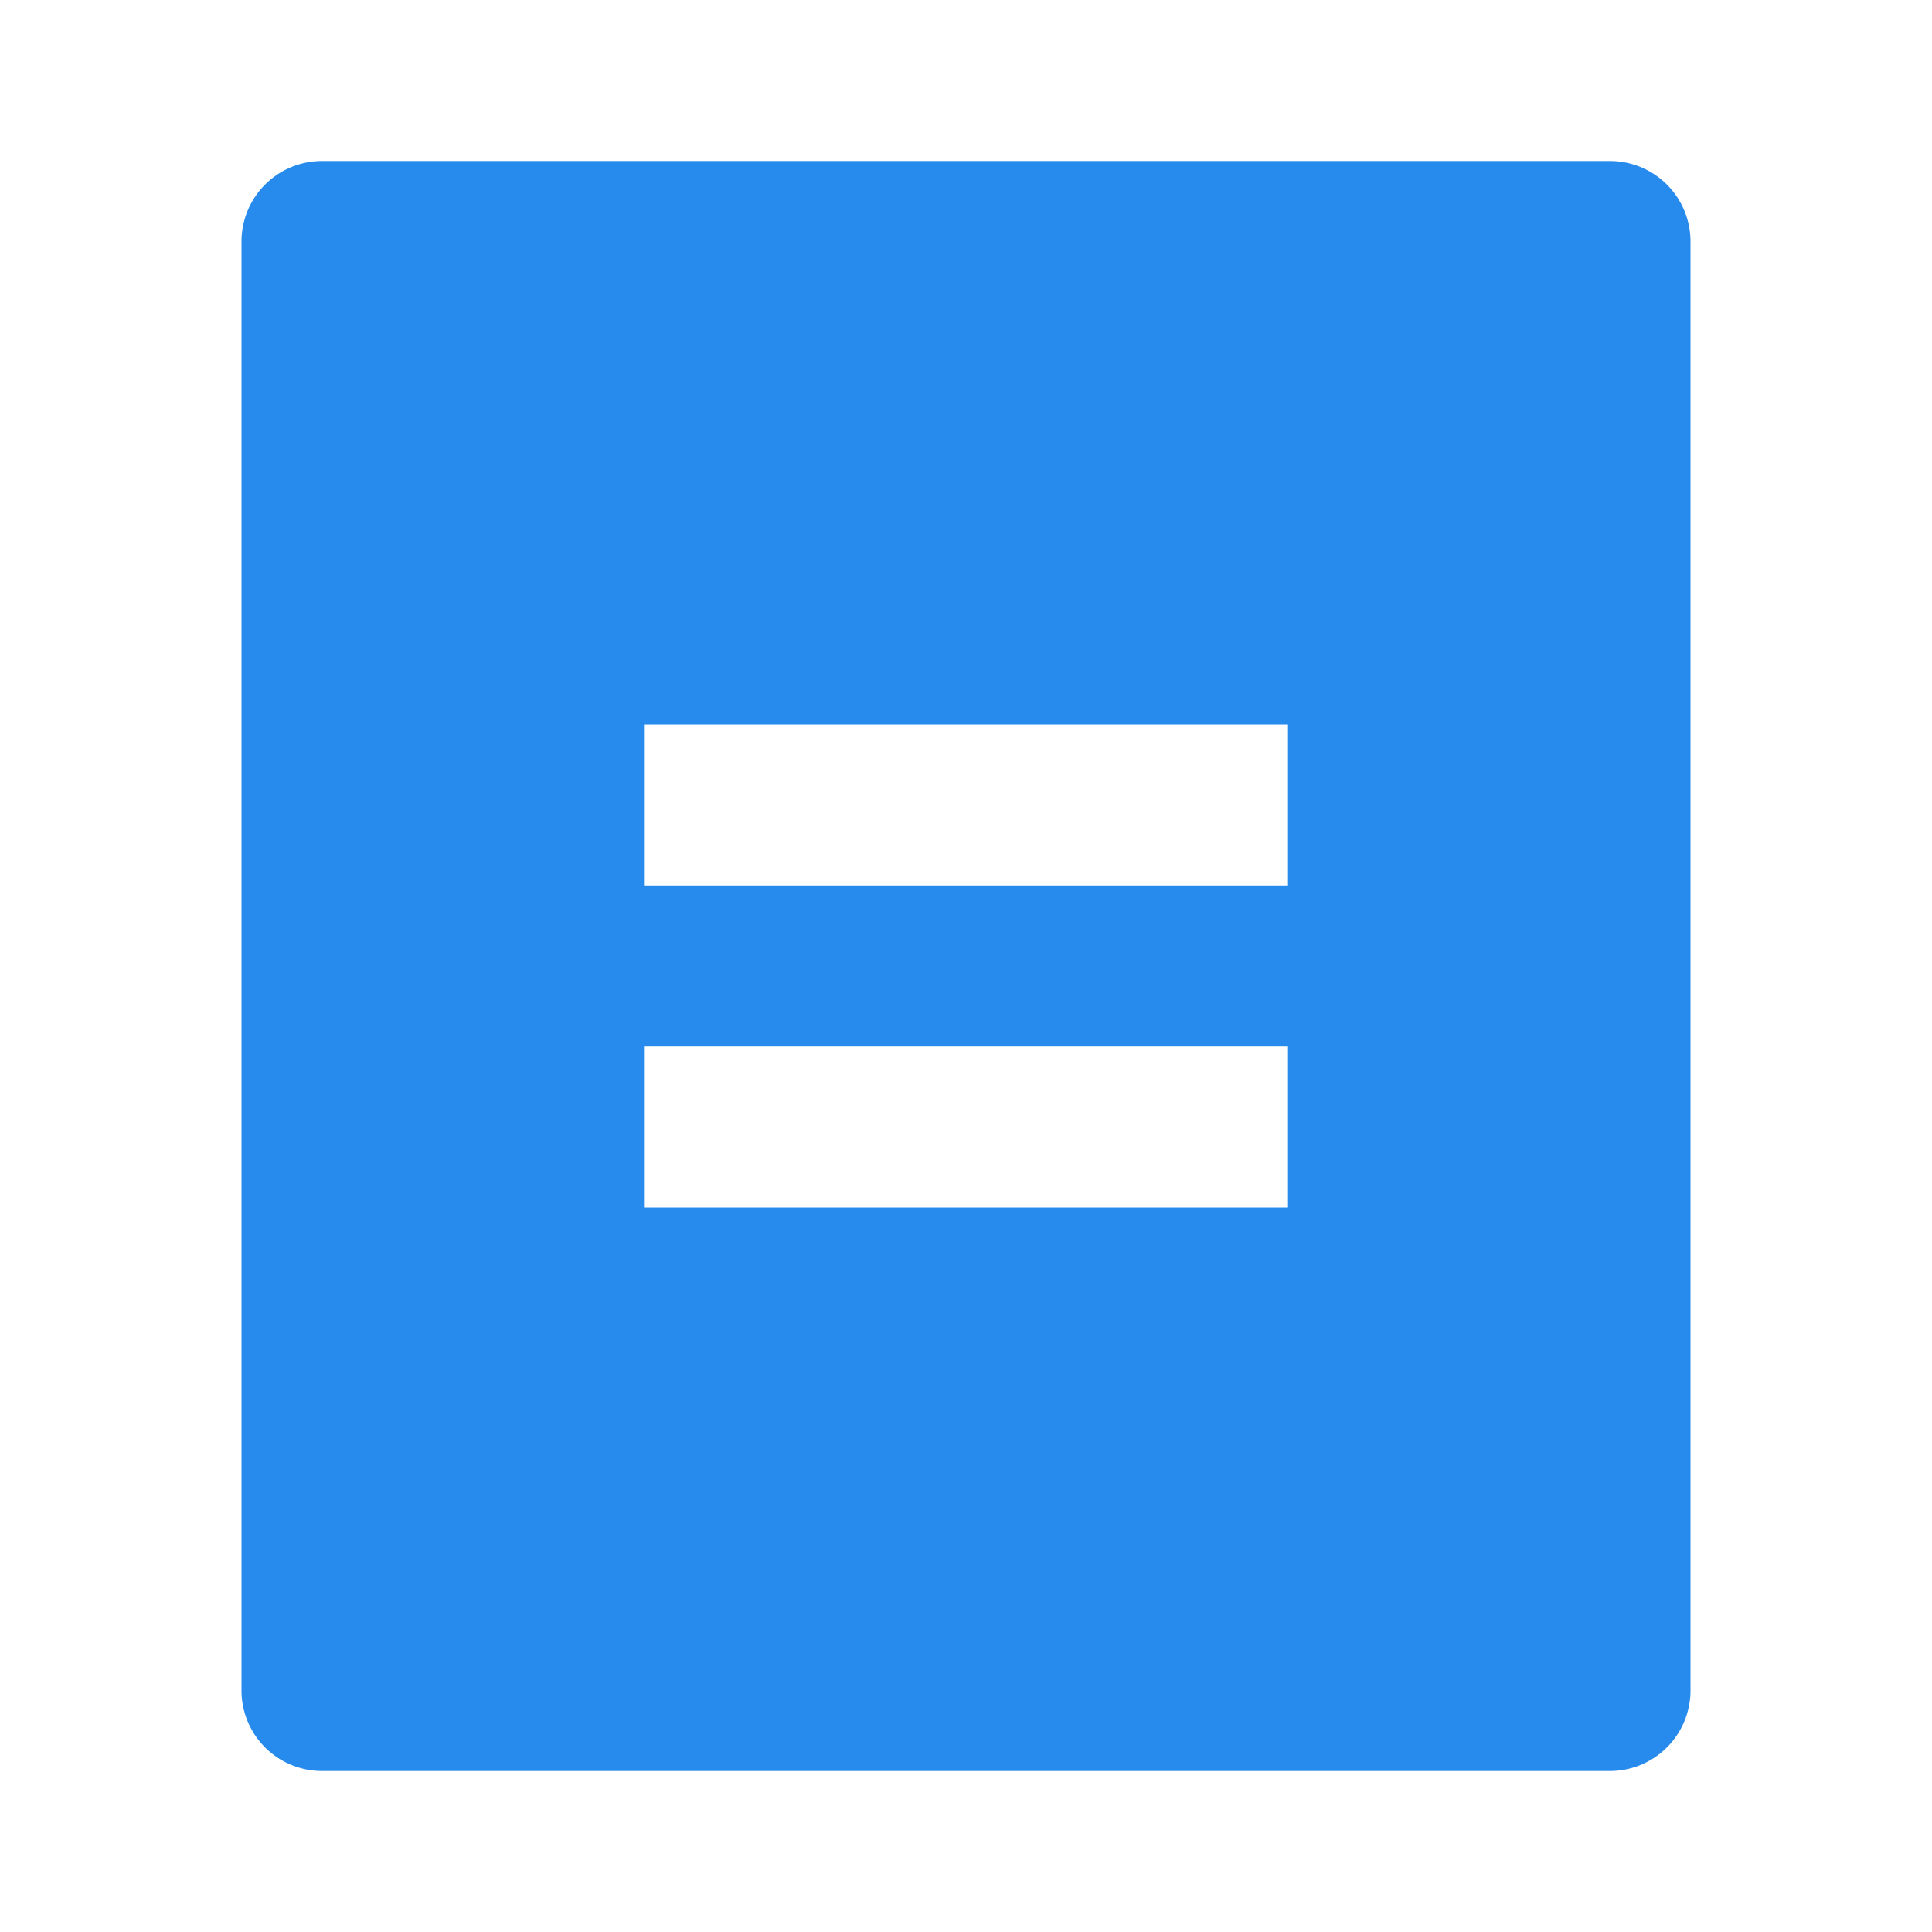 <svg id="bill-fill" xmlns="http://www.w3.org/2000/svg" width="24" height="24" viewBox="0 0 24 24">
  <path id="Path_66846" data-name="Path 66846" d="M0,0H24V24H0Z" fill="none"/>
  <path id="Path_66847" data-name="Path 66847" d="M20,22H4a1,1,0,0,1-1-1V3A1,1,0,0,1,4,2H20a1,1,0,0,1,1,1V21A1,1,0,0,1,20,22ZM8,9v2h8V9Zm0,4v2h8V13Z" fill="#278bed"/>
</svg>
